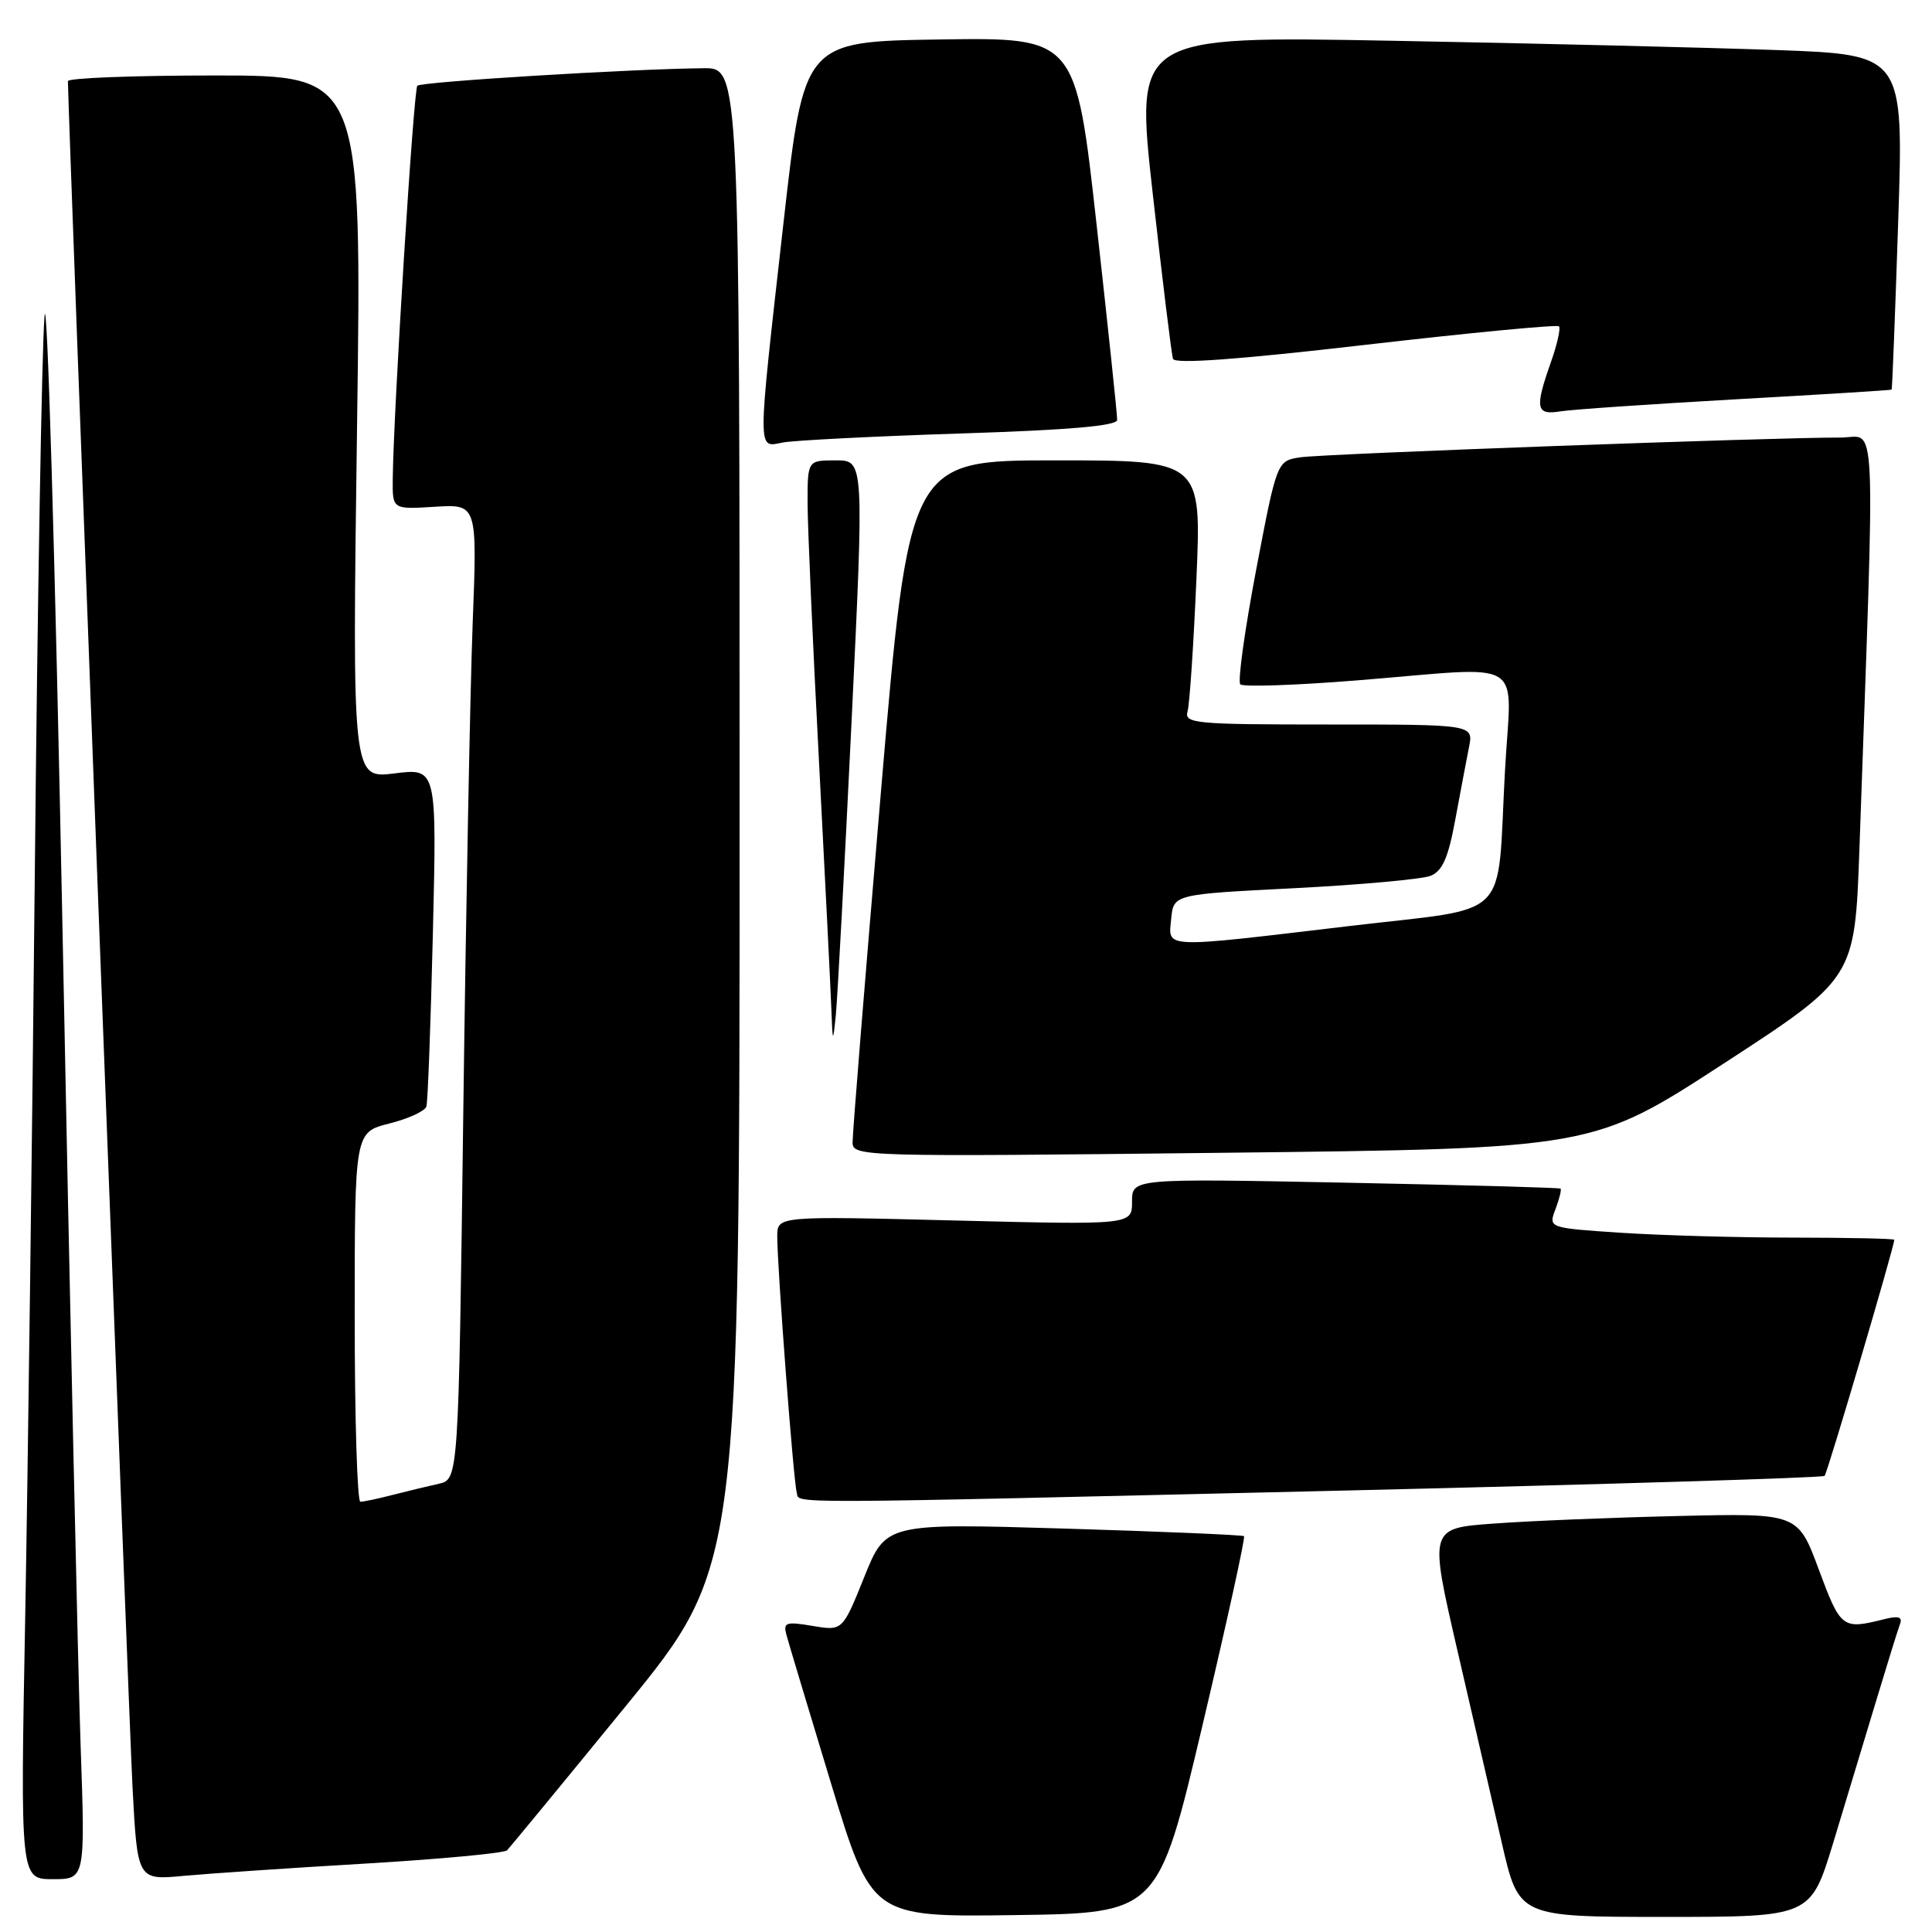 <?xml version="1.0" encoding="UTF-8" standalone="no"?>
<!DOCTYPE svg PUBLIC "-//W3C//DTD SVG 1.1//EN" "http://www.w3.org/Graphics/SVG/1.1/DTD/svg11.dtd" >
<svg xmlns="http://www.w3.org/2000/svg" xmlns:xlink="http://www.w3.org/1999/xlink" version="1.1" viewBox="0 0 256 256">
 <g >
 <path fill="currentColor"
d=" M 159.32 228.68 C 162.55 215.02 165.03 203.72 164.84 203.55 C 164.65 203.39 153.90 202.93 140.94 202.54 C 117.38 201.84 117.38 201.84 114.51 208.98 C 111.64 216.11 111.64 216.11 107.67 215.44 C 104.13 214.85 103.76 214.97 104.21 216.64 C 104.48 217.66 107.14 226.49 110.10 236.26 C 115.50 254.02 115.50 254.02 134.48 253.76 C 153.45 253.50 153.45 253.50 159.32 228.68 Z  M 242.89 244.25 C 244.52 238.89 247.07 230.45 248.56 225.50 C 250.05 220.55 251.49 215.91 251.76 215.20 C 252.12 214.24 251.55 214.07 249.59 214.57 C 244.12 215.94 243.90 215.77 241.01 208.00 C 238.23 200.50 238.23 200.50 222.37 200.88 C 213.64 201.08 202.65 201.53 197.94 201.88 C 189.38 202.50 189.38 202.50 193.07 218.50 C 195.11 227.30 197.78 238.89 199.01 244.25 C 201.25 254.00 201.25 254.00 220.58 254.00 C 239.91 254.00 239.91 254.00 242.89 244.25 Z  M 10.68 231.25 C 10.34 221.49 9.26 173.00 8.29 123.50 C 7.31 73.97 6.23 37.32 5.89 42.00 C 5.54 46.67 4.97 79.52 4.62 115.00 C 4.27 150.48 3.69 195.14 3.34 214.25 C 2.69 249.00 2.69 249.00 7.00 249.00 C 11.30 249.00 11.30 249.00 10.68 231.25 Z  M 48.50 246.93 C 58.40 246.34 66.80 245.55 67.18 245.18 C 67.55 244.81 74.64 236.20 82.93 226.05 C 98.00 207.59 98.00 207.59 98.00 108.30 C 98.00 9.00 98.00 9.00 93.25 9.04 C 83.61 9.13 55.84 10.83 55.30 11.36 C 54.80 11.87 52.14 54.35 52.04 63.50 C 52.00 67.50 52.00 67.50 57.62 67.15 C 63.24 66.80 63.24 66.80 62.63 82.65 C 62.30 91.37 61.74 120.44 61.39 147.26 C 60.76 196.02 60.76 196.02 58.13 196.61 C 56.68 196.93 53.92 197.60 52.00 198.09 C 50.08 198.59 48.16 198.99 47.75 198.99 C 47.34 199.00 47.00 187.98 47.00 174.51 C 47.00 150.03 47.00 150.03 51.59 148.87 C 54.11 148.24 56.32 147.22 56.50 146.61 C 56.69 146.00 57.07 135.66 57.36 123.64 C 57.88 101.78 57.88 101.78 52.28 102.48 C 46.67 103.18 46.67 103.18 47.31 56.59 C 47.95 10.00 47.95 10.00 28.48 10.00 C 17.76 10.00 9.00 10.34 9.00 10.75 C 9.00 14.41 17.07 227.44 17.56 236.82 C 18.21 249.14 18.21 249.14 24.35 248.56 C 27.73 248.25 38.60 247.51 48.50 246.93 Z  M 178.41 197.50 C 213.01 196.68 241.52 195.81 241.77 195.56 C 242.14 195.19 251.00 165.17 251.00 164.28 C 251.00 164.12 245.04 164.00 237.75 163.99 C 230.46 163.99 220.15 163.70 214.83 163.35 C 205.16 162.71 205.16 162.71 206.11 160.22 C 206.63 158.84 206.93 157.62 206.78 157.50 C 206.63 157.37 193.79 157.02 178.25 156.71 C 150.00 156.15 150.00 156.15 150.00 159.23 C 150.00 162.31 150.00 162.31 126.50 161.72 C 103.00 161.13 103.00 161.13 102.99 163.81 C 102.98 167.83 105.14 196.31 105.57 197.75 C 106.02 199.29 101.53 199.30 178.41 197.50 Z  M 228.42 140.91 C 245.77 129.62 245.77 129.62 246.38 112.56 C 248.49 52.67 248.74 58.00 243.87 57.98 C 235.36 57.94 175.45 60.13 172.35 60.59 C 169.20 61.05 169.20 61.05 166.44 75.54 C 164.93 83.50 163.98 90.32 164.35 90.68 C 164.71 91.04 171.64 90.81 179.75 90.16 C 202.76 88.32 200.25 86.78 199.41 102.25 C 198.32 122.36 200.57 120.12 178.93 122.69 C 153.73 125.68 154.80 125.73 155.19 121.75 C 155.50 118.50 155.50 118.50 171.50 117.69 C 180.30 117.24 188.43 116.50 189.56 116.05 C 191.13 115.41 191.90 113.67 192.83 108.62 C 193.50 104.99 194.32 100.67 194.65 99.01 C 195.25 96.00 195.25 96.00 176.06 96.00 C 158.26 96.00 156.90 95.87 157.36 94.25 C 157.63 93.29 158.16 85.41 158.53 76.75 C 159.21 61.00 159.21 61.00 139.84 61.00 C 120.46 61.00 120.46 61.00 116.70 105.25 C 114.63 129.59 112.95 150.36 112.97 151.40 C 113.00 153.25 114.32 153.29 162.03 152.75 C 211.06 152.20 211.06 152.20 228.42 140.91 Z  M 112.83 95.75 C 114.50 61.00 114.50 61.00 110.75 61.00 C 107.00 61.00 107.00 61.00 107.01 66.75 C 107.02 69.91 107.69 85.10 108.50 100.50 C 109.30 115.90 110.05 130.75 110.15 133.50 C 110.33 138.26 110.36 138.31 110.75 134.50 C 110.97 132.30 111.91 114.86 112.83 95.75 Z  M 127.25 57.44 C 141.70 56.98 148.01 56.43 148.03 55.64 C 148.05 55.01 146.82 43.35 145.30 29.73 C 142.54 4.96 142.54 4.96 124.53 5.23 C 106.53 5.50 106.53 5.50 103.82 29.50 C 100.31 60.63 100.31 59.29 103.75 58.63 C 105.26 58.35 115.84 57.81 127.25 57.44 Z  M 230.00 52.91 C 241.28 52.28 250.57 51.70 250.65 51.63 C 250.73 51.56 251.12 41.54 251.52 29.37 C 252.25 7.24 252.25 7.24 235.37 6.63 C 226.09 6.30 203.18 5.74 184.46 5.40 C 150.41 4.77 150.41 4.77 152.74 25.63 C 154.03 37.11 155.23 46.97 155.43 47.55 C 155.67 48.26 164.10 47.64 180.95 45.69 C 194.79 44.09 206.32 42.99 206.57 43.24 C 206.82 43.48 206.34 45.61 205.51 47.97 C 203.34 54.11 203.52 55.03 206.75 54.51 C 208.26 54.26 218.72 53.55 230.00 52.91 Z "/>
</g>
</svg>